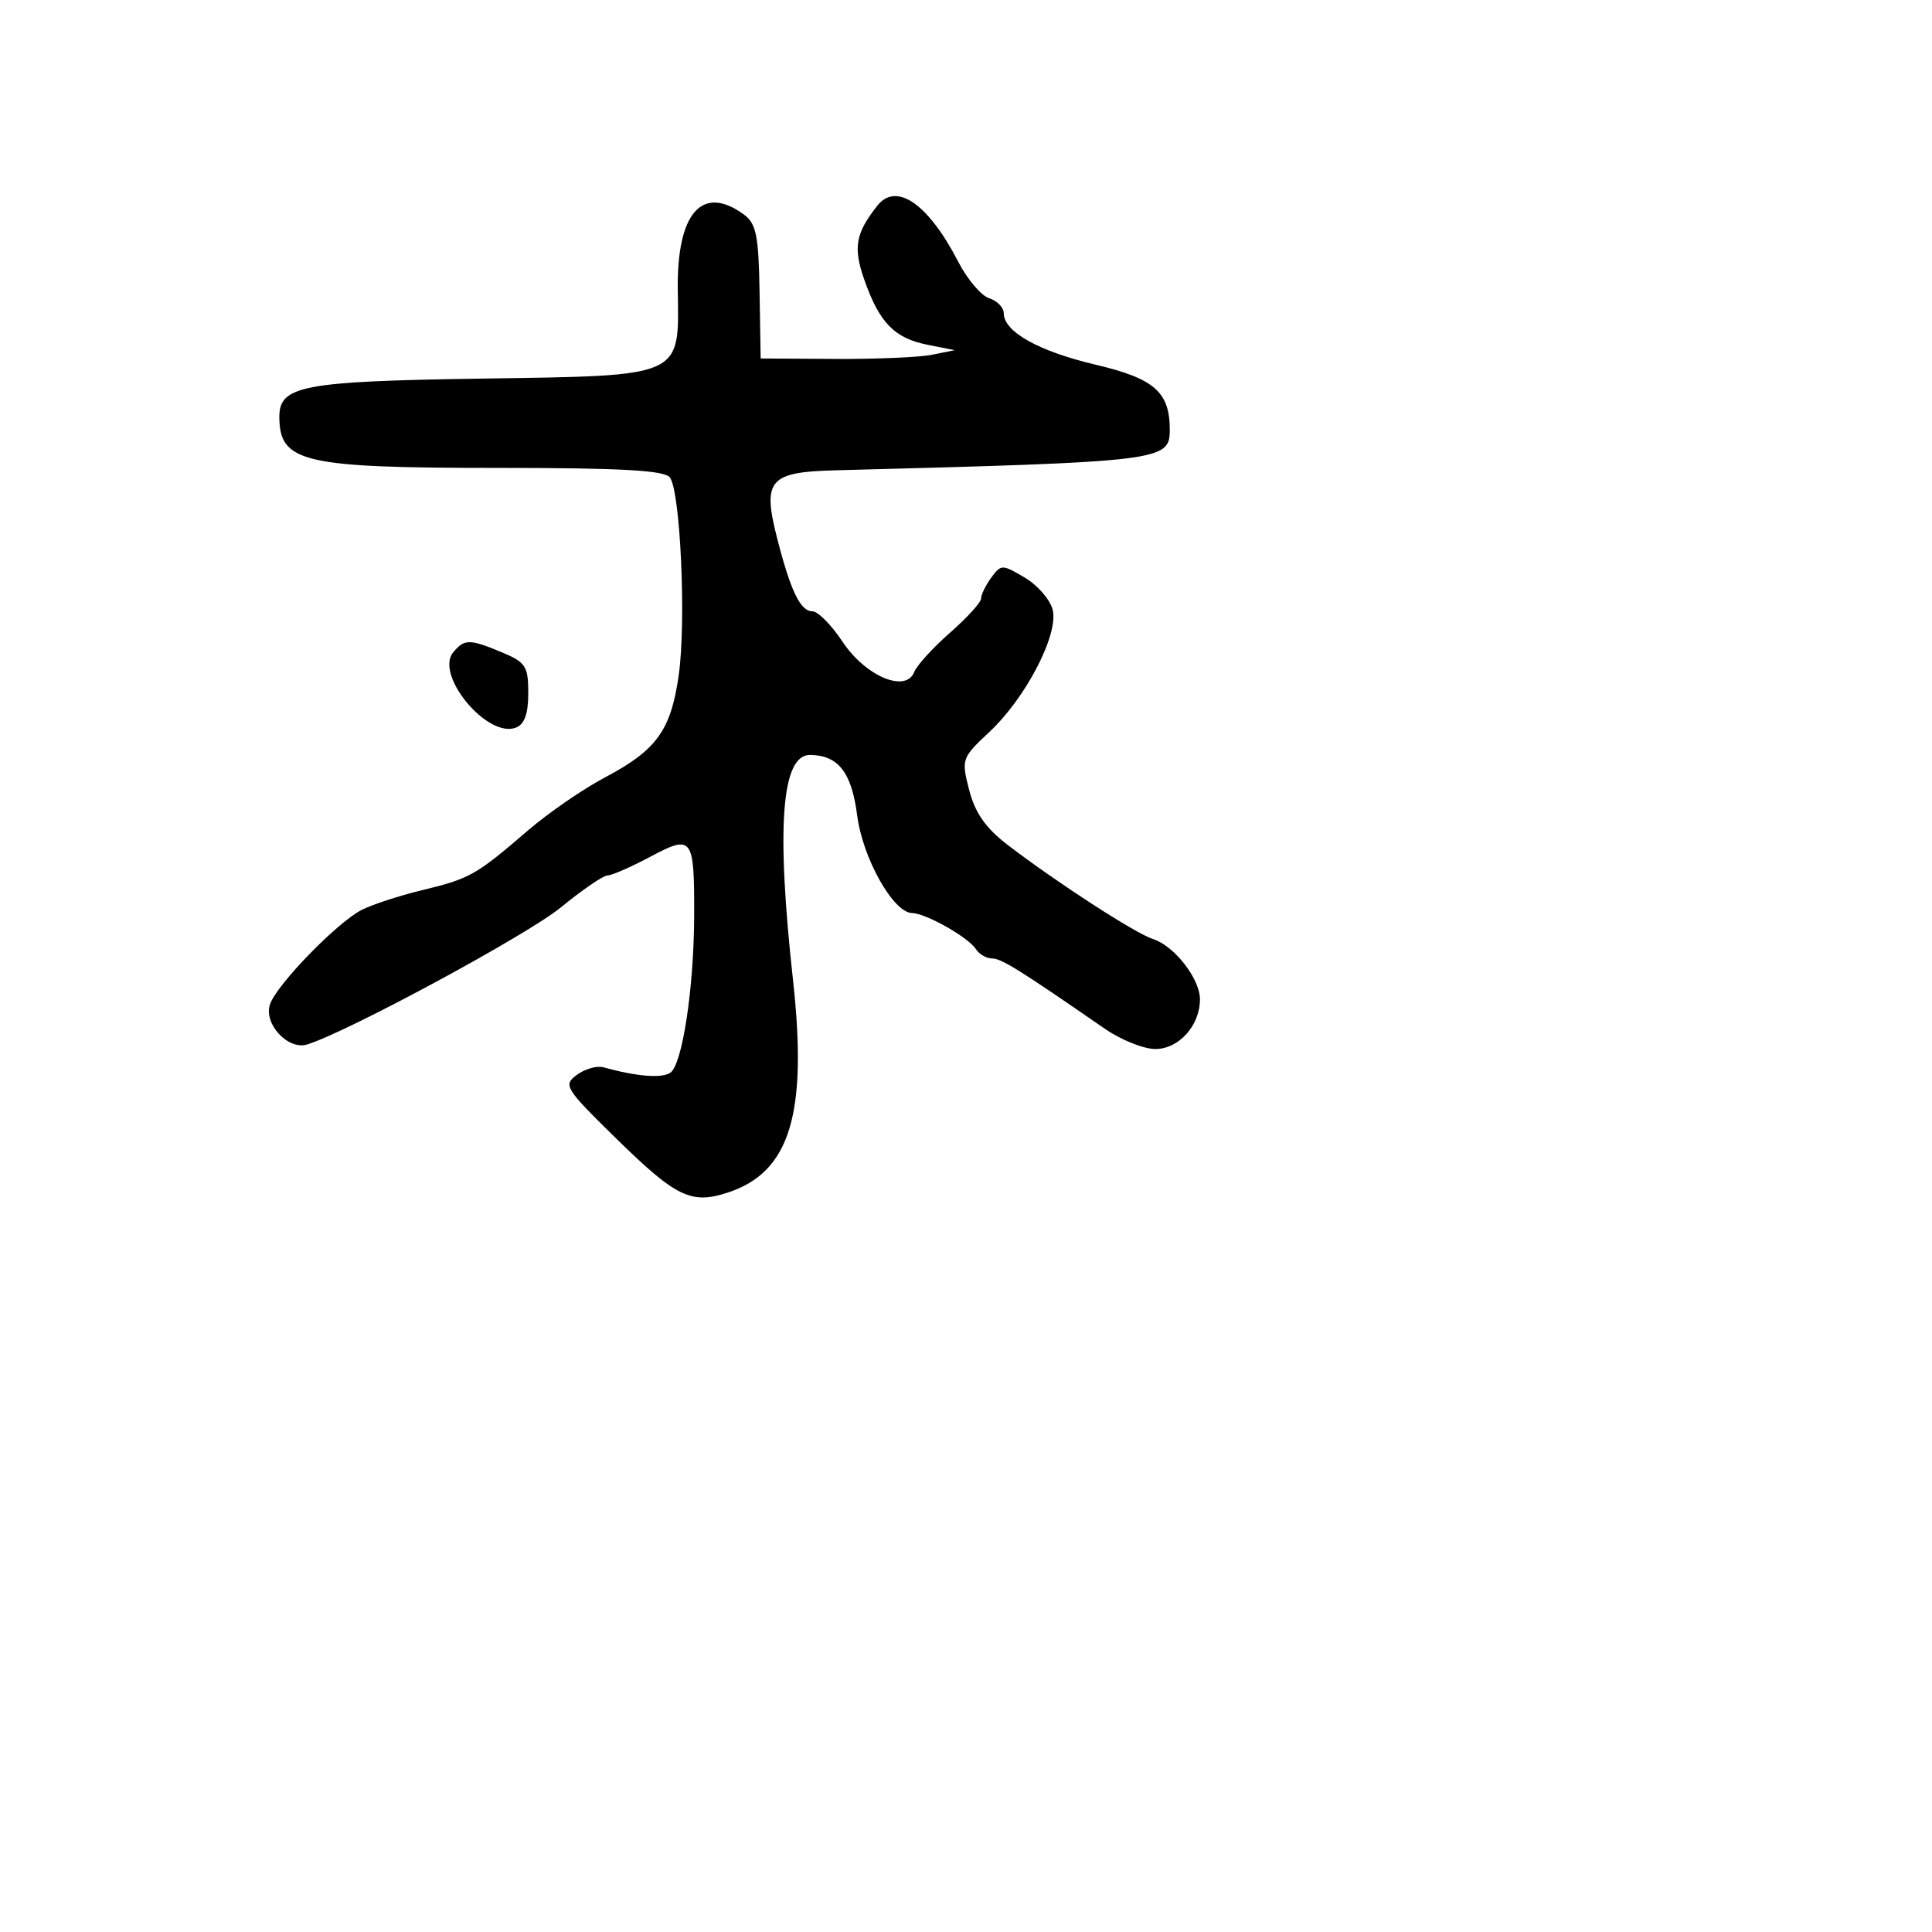<svg xmlns="http://www.w3.org/2000/svg" width="256" height="256" viewBox="0 0 256 256" version="1.1">
	<path d="M 116.255 27.250 C 113.353 30.915, 113.023 32.813, 114.539 37.111 C 116.538 42.777, 118.520 44.811, 122.887 45.680 L 126.500 46.399 123.500 47.008 C 121.850 47.343, 116.066 47.591, 110.646 47.559 L 100.792 47.500 100.646 38.669 C 100.522 31.183, 100.204 29.622, 98.559 28.419 C 93.020 24.370, 89.656 28.236, 89.810 38.473 C 89.985 50.075, 90.671 49.765, 63.909 50.165 C 40.024 50.522, 36.986 51.100, 37.015 55.285 C 37.057 61.275, 40.179 62, 65.943 62 C 82.195 62, 88.009 62.319, 88.750 63.250 C 90.155 65.016, 90.940 82.347, 89.937 89.447 C 88.903 96.764, 87.012 99.392, 80.189 102.995 C 77.268 104.537, 72.648 107.720, 69.921 110.068 C 63.090 115.951, 62.252 116.424, 56 117.935 C 52.975 118.666, 49.354 119.845, 47.952 120.553 C 44.733 122.182, 36.796 130.318, 35.800 133.011 C 34.844 135.597, 38.151 139.209, 40.727 138.393 C 46.234 136.647, 69.885 123.865, 74.298 120.250 C 77.151 117.912, 79.943 116, 80.501 116 C 81.059 116, 83.606 114.887, 86.161 113.527 C 91.766 110.543, 92.009 110.869, 91.980 121.332 C 91.953 130.967, 90.404 141.125, 88.804 142.156 C 87.635 142.910, 84.333 142.635, 79.948 141.421 C 79.094 141.184, 77.519 141.633, 76.448 142.418 C 74.593 143.777, 74.839 144.177, 81.597 150.807 C 89.610 158.666, 91.586 159.622, 96.483 158.006 C 104.687 155.298, 107.032 147.605, 105.073 129.828 C 102.829 109.468, 103.558 99.975, 107.363 100.032 C 111.094 100.087, 112.846 102.351, 113.584 108.067 C 114.316 113.732, 118.370 120.939, 120.846 120.979 C 122.658 121.007, 128.304 124.194, 129.300 125.750 C 129.740 126.437, 130.707 127, 131.449 127 C 132.683 127, 135.034 128.465, 146.390 136.312 C 148.529 137.790, 151.541 139, 153.083 139 C 156.207 139, 159 135.890, 159 132.412 C 159 129.690, 155.602 125.326, 152.786 124.432 C 150.453 123.692, 139.974 116.904, 133.500 111.940 C 130.613 109.727, 129.200 107.708, 128.422 104.687 C 127.368 100.590, 127.426 100.424, 131.088 97 C 135.942 92.462, 140.301 84.046, 139.483 80.789 C 139.147 79.451, 137.481 77.534, 135.781 76.530 C 132.786 74.760, 132.648 74.761, 131.345 76.543 C 130.605 77.555, 130 78.798, 130 79.305 C 130 79.813, 128.149 81.851, 125.886 83.834 C 123.624 85.817, 121.486 88.164, 121.136 89.048 C 120.019 91.870, 114.658 89.593, 111.623 85.007 C 110.165 82.803, 108.375 81, 107.646 81 C 106.050 81, 104.746 78.281, 102.941 71.187 C 101.017 63.622, 101.947 62.546, 110.610 62.321 C 154.152 61.186, 155 61.083, 155 56.925 C 155 51.958, 152.952 50.159, 145.224 48.337 C 137.610 46.542, 133 43.962, 133 41.495 C 133 40.747, 132.136 39.860, 131.079 39.525 C 130.022 39.190, 128.181 37.022, 126.986 34.708 C 123.013 27.008, 118.777 24.065, 116.255 27.250 M 60.060 86.428 C 57.568 89.430, 64.579 97.866, 68.359 96.416 C 69.497 95.979, 70 94.576, 70 91.842 C 70 88.287, 69.658 87.755, 66.532 86.449 C 62.221 84.648, 61.539 84.646, 60.060 86.428" stroke="none" fill="black" fill-rule="evenodd"/>
</svg>